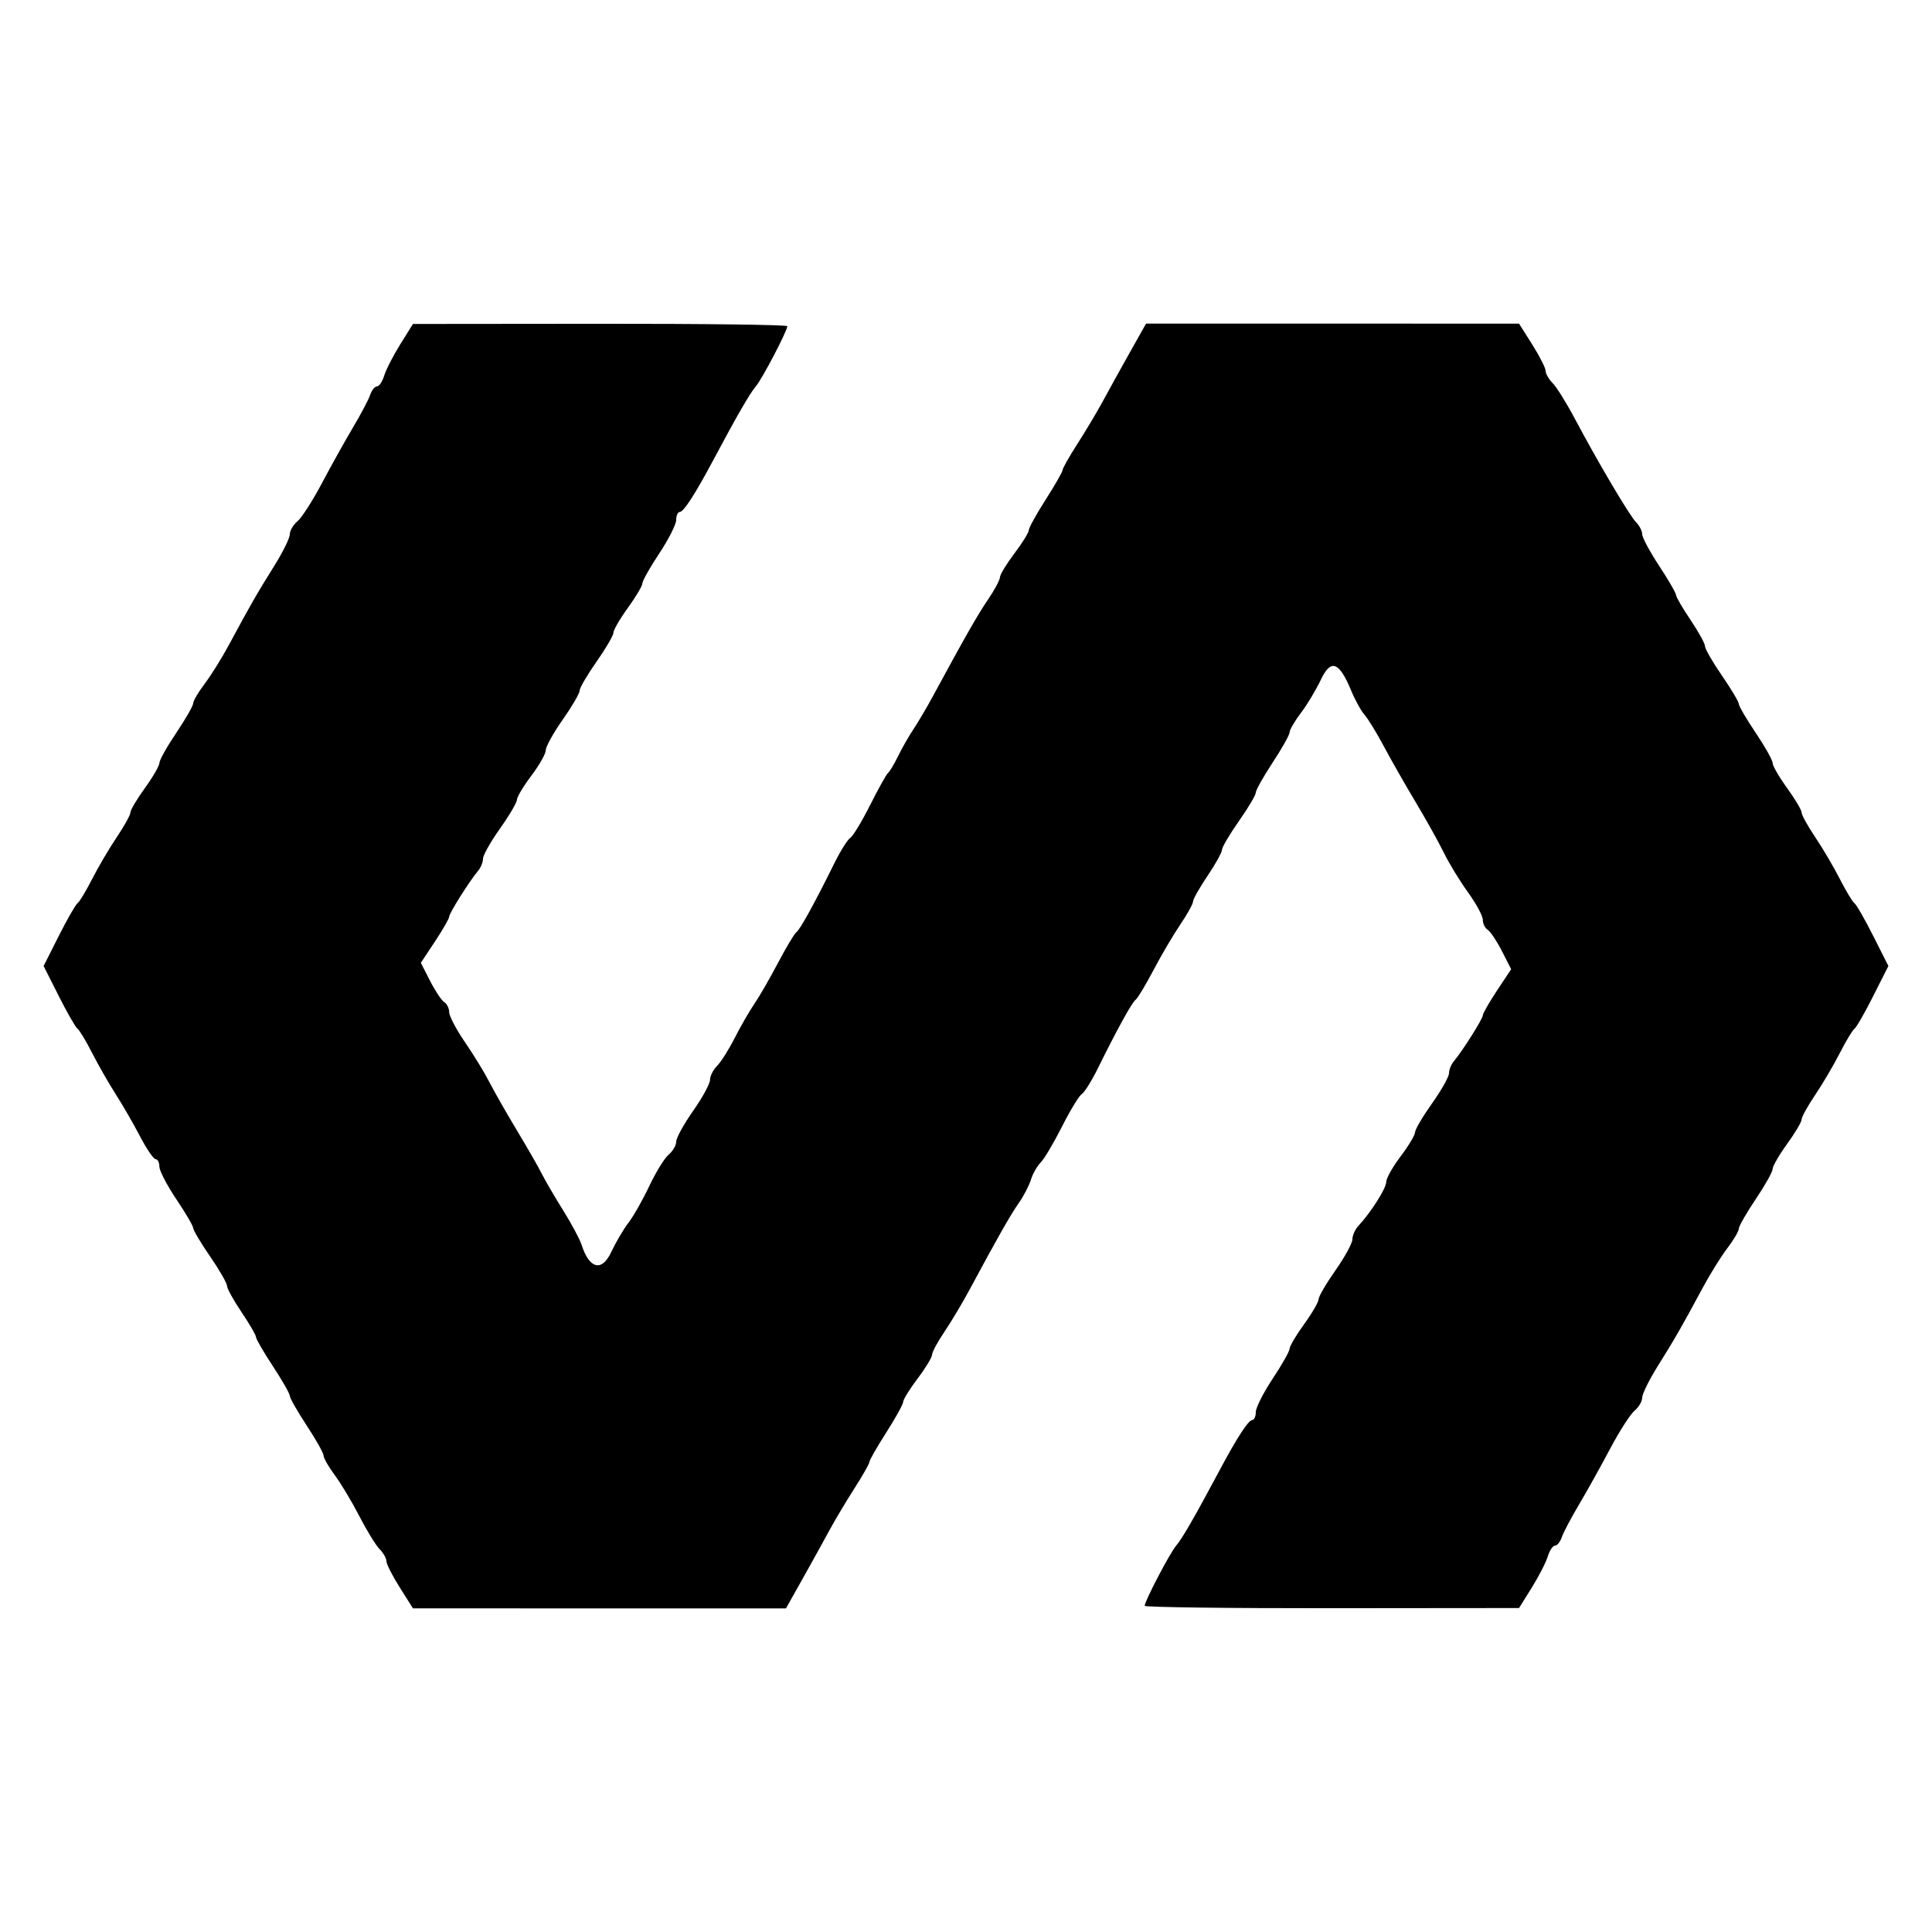 <svg id="svg" version="1.1" width="400" height="400" xmlns="http://www.w3.org/2000/svg" xmlns:xlink="http://www.w3.org/1999/xlink" style="display: block;"><g id="svgg"><path id="path0" d="M82.870 71.287 C 81.423 73.604,79.930 76.513,79.552 77.750 C 79.174 78.987,78.498 80.000,78.049 80.000 C 77.600 80.000,76.968 80.787,76.644 81.750 C 76.320 82.713,74.717 85.750,73.082 88.500 C 71.447 91.250,68.548 96.451,66.639 100.058 C 64.730 103.664,62.456 107.207,61.584 107.930 C 60.713 108.653,60.000 109.872,60.000 110.638 C 60.000 111.404,58.523 114.386,56.718 117.265 C 53.269 122.767,51.803 125.323,47.405 133.500 C 45.926 136.250,43.655 139.892,42.358 141.594 C 41.061 143.296,40.000 145.102,40.000 145.608 C 40.000 146.113,38.425 148.865,36.500 151.724 C 34.575 154.582,33.000 157.393,33.000 157.969 C 33.000 158.546,31.650 160.881,30.000 163.159 C 28.350 165.436,27.000 167.714,27.000 168.220 C 27.000 168.726,25.732 171.021,24.182 173.320 C 22.631 175.619,20.332 179.525,19.072 182.000 C 17.812 184.475,16.455 186.725,16.057 187.000 C 15.659 187.275,13.915 190.313,12.182 193.750 L 9.030 200.000 12.182 206.250 C 13.915 209.688,15.659 212.725,16.057 213.000 C 16.455 213.275,17.812 215.525,19.072 218.000 C 20.332 220.475,22.519 224.300,23.932 226.500 C 25.344 228.700,27.616 232.637,28.979 235.250 C 30.343 237.863,31.805 240.000,32.229 240.000 C 32.653 240.000,33.000 240.693,33.000 241.539 C 33.000 242.386,34.575 245.418,36.500 248.276 C 38.425 251.135,40.000 253.828,40.000 254.261 C 40.000 254.694,41.575 257.338,43.500 260.136 C 45.425 262.935,47.000 265.671,47.000 266.217 C 47.000 266.763,48.350 269.210,50.000 271.655 C 51.650 274.100,53.000 276.425,53.000 276.823 C 53.000 277.220,54.575 279.937,56.500 282.860 C 58.425 285.783,60.000 288.546,60.000 289.000 C 60.000 289.454,61.575 292.217,63.500 295.140 C 65.425 298.063,67.000 300.872,67.000 301.383 C 67.000 301.893,68.038 303.704,69.307 305.406 C 70.576 307.108,72.870 310.939,74.406 313.920 C 75.941 316.901,77.828 319.970,78.598 320.741 C 79.369 321.512,80.000 322.626,80.000 323.217 C 80.000 323.807,81.237 326.249,82.750 328.643 L 85.500 332.996 124.111 332.998 L 162.721 333.000 166.111 326.975 C 167.975 323.662,170.465 319.162,171.645 316.976 C 172.825 314.791,175.187 310.825,176.895 308.164 C 178.603 305.502,180.000 303.036,180.000 302.682 C 180.000 302.328,181.575 299.577,183.500 296.567 C 185.425 293.558,187.000 290.705,187.000 290.226 C 187.000 289.748,188.337 287.589,189.972 285.428 C 191.607 283.268,192.957 281.042,192.972 280.482 C 192.987 279.922,194.132 277.799,195.515 275.763 C 196.898 273.728,199.305 269.686,200.865 266.781 C 206.533 256.224,209.215 251.507,210.958 249.028 C 211.937 247.638,213.051 245.490,213.434 244.256 C 213.818 243.022,214.731 241.412,215.464 240.679 C 216.197 239.946,218.182 236.601,219.876 233.246 C 221.569 229.891,223.409 226.866,223.963 226.523 C 224.517 226.181,226.016 223.785,227.294 221.200 C 231.353 212.990,234.369 207.516,235.126 206.984 C 235.530 206.700,237.191 203.939,238.817 200.847 C 240.444 197.756,242.950 193.496,244.387 191.381 C 245.824 189.266,247.000 187.143,247.000 186.663 C 247.000 186.183,248.350 183.790,250.000 181.345 C 251.650 178.900,253.000 176.468,253.000 175.940 C 253.000 175.412,254.575 172.739,256.500 170.000 C 258.425 167.261,260.000 164.605,260.000 164.098 C 260.000 163.590,261.575 160.783,263.500 157.860 C 265.425 154.937,267.000 152.128,267.000 151.617 C 267.000 151.107,268.056 149.296,269.346 147.594 C 270.636 145.892,272.491 142.803,273.469 140.730 C 275.537 136.345,277.265 136.969,279.754 143.000 C 280.549 144.925,281.794 147.175,282.521 148.000 C 283.247 148.825,285.038 151.750,286.500 154.500 C 287.961 157.250,290.910 162.425,293.052 166.000 C 295.195 169.575,297.837 174.314,298.923 176.531 C 300.010 178.747,302.272 182.456,303.950 184.772 C 305.627 187.088,307.000 189.635,307.000 190.432 C 307.000 191.230,307.456 192.164,308.014 192.509 C 308.572 192.854,309.893 194.830,310.949 196.900 L 312.870 200.665 309.939 205.083 C 308.327 207.512,307.007 209.818,307.004 210.206 C 307.000 210.930,302.828 217.547,301.014 219.708 C 300.456 220.372,300.000 221.499,300.000 222.211 C 300.000 222.923,298.425 225.722,296.500 228.429 C 294.575 231.137,292.987 233.835,292.972 234.426 C 292.957 235.017,291.607 237.268,289.972 239.428 C 288.337 241.589,287.000 243.969,287.000 244.719 C 287.000 246.026,283.867 250.972,281.250 253.794 C 280.563 254.536,280.000 255.790,280.000 256.582 C 280.000 257.373,278.425 260.261,276.500 263.000 C 274.575 265.739,273.000 268.438,273.000 268.998 C 273.000 269.559,271.650 271.881,270.000 274.159 C 268.350 276.436,267.000 278.719,267.000 279.231 C 267.000 279.742,265.425 282.534,263.500 285.434 C 261.575 288.334,260.000 291.448,260.000 292.354 C 260.000 293.259,259.663 294.003,259.250 294.006 C 258.467 294.013,256.071 297.712,252.452 304.500 C 247.437 313.908,244.737 318.594,243.523 320.000 C 242.214 321.516,237.000 331.481,237.000 332.467 C 237.000 332.760,254.438 332.984,275.750 332.963 L 314.500 332.927 317.130 328.713 C 318.577 326.396,320.070 323.488,320.448 322.250 C 320.826 321.012,321.502 320.000,321.951 320.000 C 322.400 320.000,323.032 319.212,323.356 318.250 C 323.680 317.288,325.283 314.250,326.918 311.500 C 328.553 308.750,331.452 303.549,333.361 299.942 C 335.270 296.336,337.544 292.793,338.416 292.070 C 339.287 291.347,340.000 290.128,340.000 289.362 C 340.000 288.596,341.477 285.614,343.282 282.735 C 346.731 277.233,348.197 274.677,352.595 266.500 C 354.074 263.750,356.345 260.108,357.642 258.406 C 358.939 256.704,360.000 254.898,360.000 254.392 C 360.000 253.887,361.575 251.135,363.500 248.276 C 365.425 245.418,367.000 242.607,367.000 242.031 C 367.000 241.454,368.350 239.119,370.000 236.841 C 371.650 234.564,373.000 232.286,373.000 231.780 C 373.000 231.274,374.268 228.979,375.818 226.680 C 377.369 224.381,379.668 220.475,380.928 218.000 C 382.188 215.525,383.545 213.275,383.943 213.000 C 384.341 212.725,386.085 209.688,387.818 206.250 L 390.970 200.000 387.818 193.750 C 386.085 190.313,384.341 187.275,383.943 187.000 C 383.545 186.725,382.188 184.475,380.928 182.000 C 379.668 179.525,377.369 175.619,375.818 173.320 C 374.268 171.021,373.000 168.726,373.000 168.220 C 373.000 167.714,371.650 165.436,370.000 163.159 C 368.350 160.881,367.000 158.546,367.000 157.969 C 367.000 157.393,365.425 154.582,363.500 151.724 C 361.575 148.865,360.000 146.172,360.000 145.739 C 360.000 145.306,358.425 142.662,356.500 139.864 C 354.575 137.065,353.000 134.329,353.000 133.783 C 353.000 133.237,351.650 130.790,350.000 128.345 C 348.350 125.900,347.000 123.575,347.000 123.177 C 347.000 122.780,345.425 120.063,343.500 117.140 C 341.575 114.217,340.000 111.280,340.000 110.613 C 340.000 109.946,339.443 108.843,338.762 108.162 C 337.396 106.796,330.872 95.768,326.026 86.636 C 324.314 83.410,322.259 80.116,321.457 79.314 C 320.656 78.513,320.000 77.374,320.000 76.783 C 320.000 76.193,318.762 73.751,317.250 71.357 L 314.500 67.004 275.889 67.002 L 237.279 67.000 233.889 73.025 C 232.025 76.338,229.535 80.838,228.355 83.024 C 227.175 85.209,224.813 89.175,223.105 91.836 C 221.397 94.498,220.000 96.964,220.000 97.318 C 220.000 97.672,218.425 100.423,216.500 103.433 C 214.575 106.442,213.000 109.295,213.000 109.774 C 213.000 110.252,211.663 112.411,210.028 114.572 C 208.393 116.732,207.043 118.958,207.028 119.518 C 207.013 120.078,205.911 122.138,204.581 124.096 C 202.366 127.355,199.919 131.645,193.243 143.972 C 191.911 146.431,190.057 149.581,189.124 150.972 C 188.191 152.362,186.770 154.850,185.966 156.500 C 185.161 158.150,184.223 159.725,183.881 160.000 C 183.538 160.275,181.860 163.280,180.151 166.677 C 178.443 170.075,176.591 173.134,176.037 173.477 C 175.483 173.819,173.984 176.215,172.706 178.800 C 168.647 187.010,165.631 192.484,164.874 193.016 C 164.470 193.300,162.763 196.148,161.082 199.345 C 159.400 202.542,157.198 206.360,156.188 207.829 C 155.178 209.298,153.352 212.465,152.131 214.866 C 150.911 217.267,149.256 219.886,148.456 220.687 C 147.655 221.488,147.000 222.790,147.000 223.582 C 147.000 224.373,145.425 227.261,143.500 230.000 C 141.575 232.739,140.000 235.604,140.000 236.367 C 140.000 237.131,139.304 238.333,138.453 239.039 C 137.602 239.745,135.792 242.677,134.431 245.555 C 133.069 248.432,131.132 251.847,130.126 253.143 C 129.119 254.439,127.495 257.204,126.517 259.286 C 124.592 263.382,121.994 262.706,120.404 257.698 C 120.048 256.576,118.330 253.373,116.586 250.579 C 114.842 247.786,112.852 244.375,112.164 243.000 C 111.476 241.625,109.153 237.575,107.001 234.000 C 104.850 230.425,102.285 225.925,101.302 224.000 C 100.318 222.075,98.048 218.367,96.257 215.760 C 94.466 213.153,93.000 210.367,93.000 209.569 C 93.000 208.771,92.544 207.836,91.986 207.491 C 91.428 207.146,90.107 205.170,89.051 203.100 L 87.130 199.335 90.061 194.917 C 91.673 192.488,92.993 190.182,92.996 189.794 C 93.000 189.070,97.172 182.453,98.986 180.292 C 99.544 179.628,100.000 178.501,100.000 177.789 C 100.000 177.077,101.575 174.278,103.500 171.571 C 105.425 168.863,107.013 166.165,107.028 165.574 C 107.043 164.983,108.393 162.732,110.028 160.572 C 111.663 158.411,113.000 156.044,113.000 155.312 C 113.000 154.579,114.575 151.739,116.500 149.000 C 118.425 146.261,120.000 143.561,120.000 143.000 C 120.000 142.439,121.575 139.739,123.500 137.000 C 125.425 134.261,127.000 131.562,127.000 131.002 C 127.000 130.441,128.350 128.119,130.000 125.841 C 131.650 123.564,133.000 121.281,133.000 120.769 C 133.000 120.258,134.575 117.466,136.500 114.566 C 138.425 111.666,140.000 108.552,140.000 107.646 C 140.000 106.741,140.338 105.997,140.750 105.994 C 141.533 105.987,143.929 102.288,147.548 95.500 C 152.563 86.092,155.263 81.406,156.477 80.000 C 157.786 78.484,163.000 68.519,163.000 67.533 C 163.000 67.240,145.563 67.016,124.250 67.037 L 85.500 67.073 82.870 71.287 " stroke="none" fill="#000000" fill-rule="evenodd"></path></g></svg>